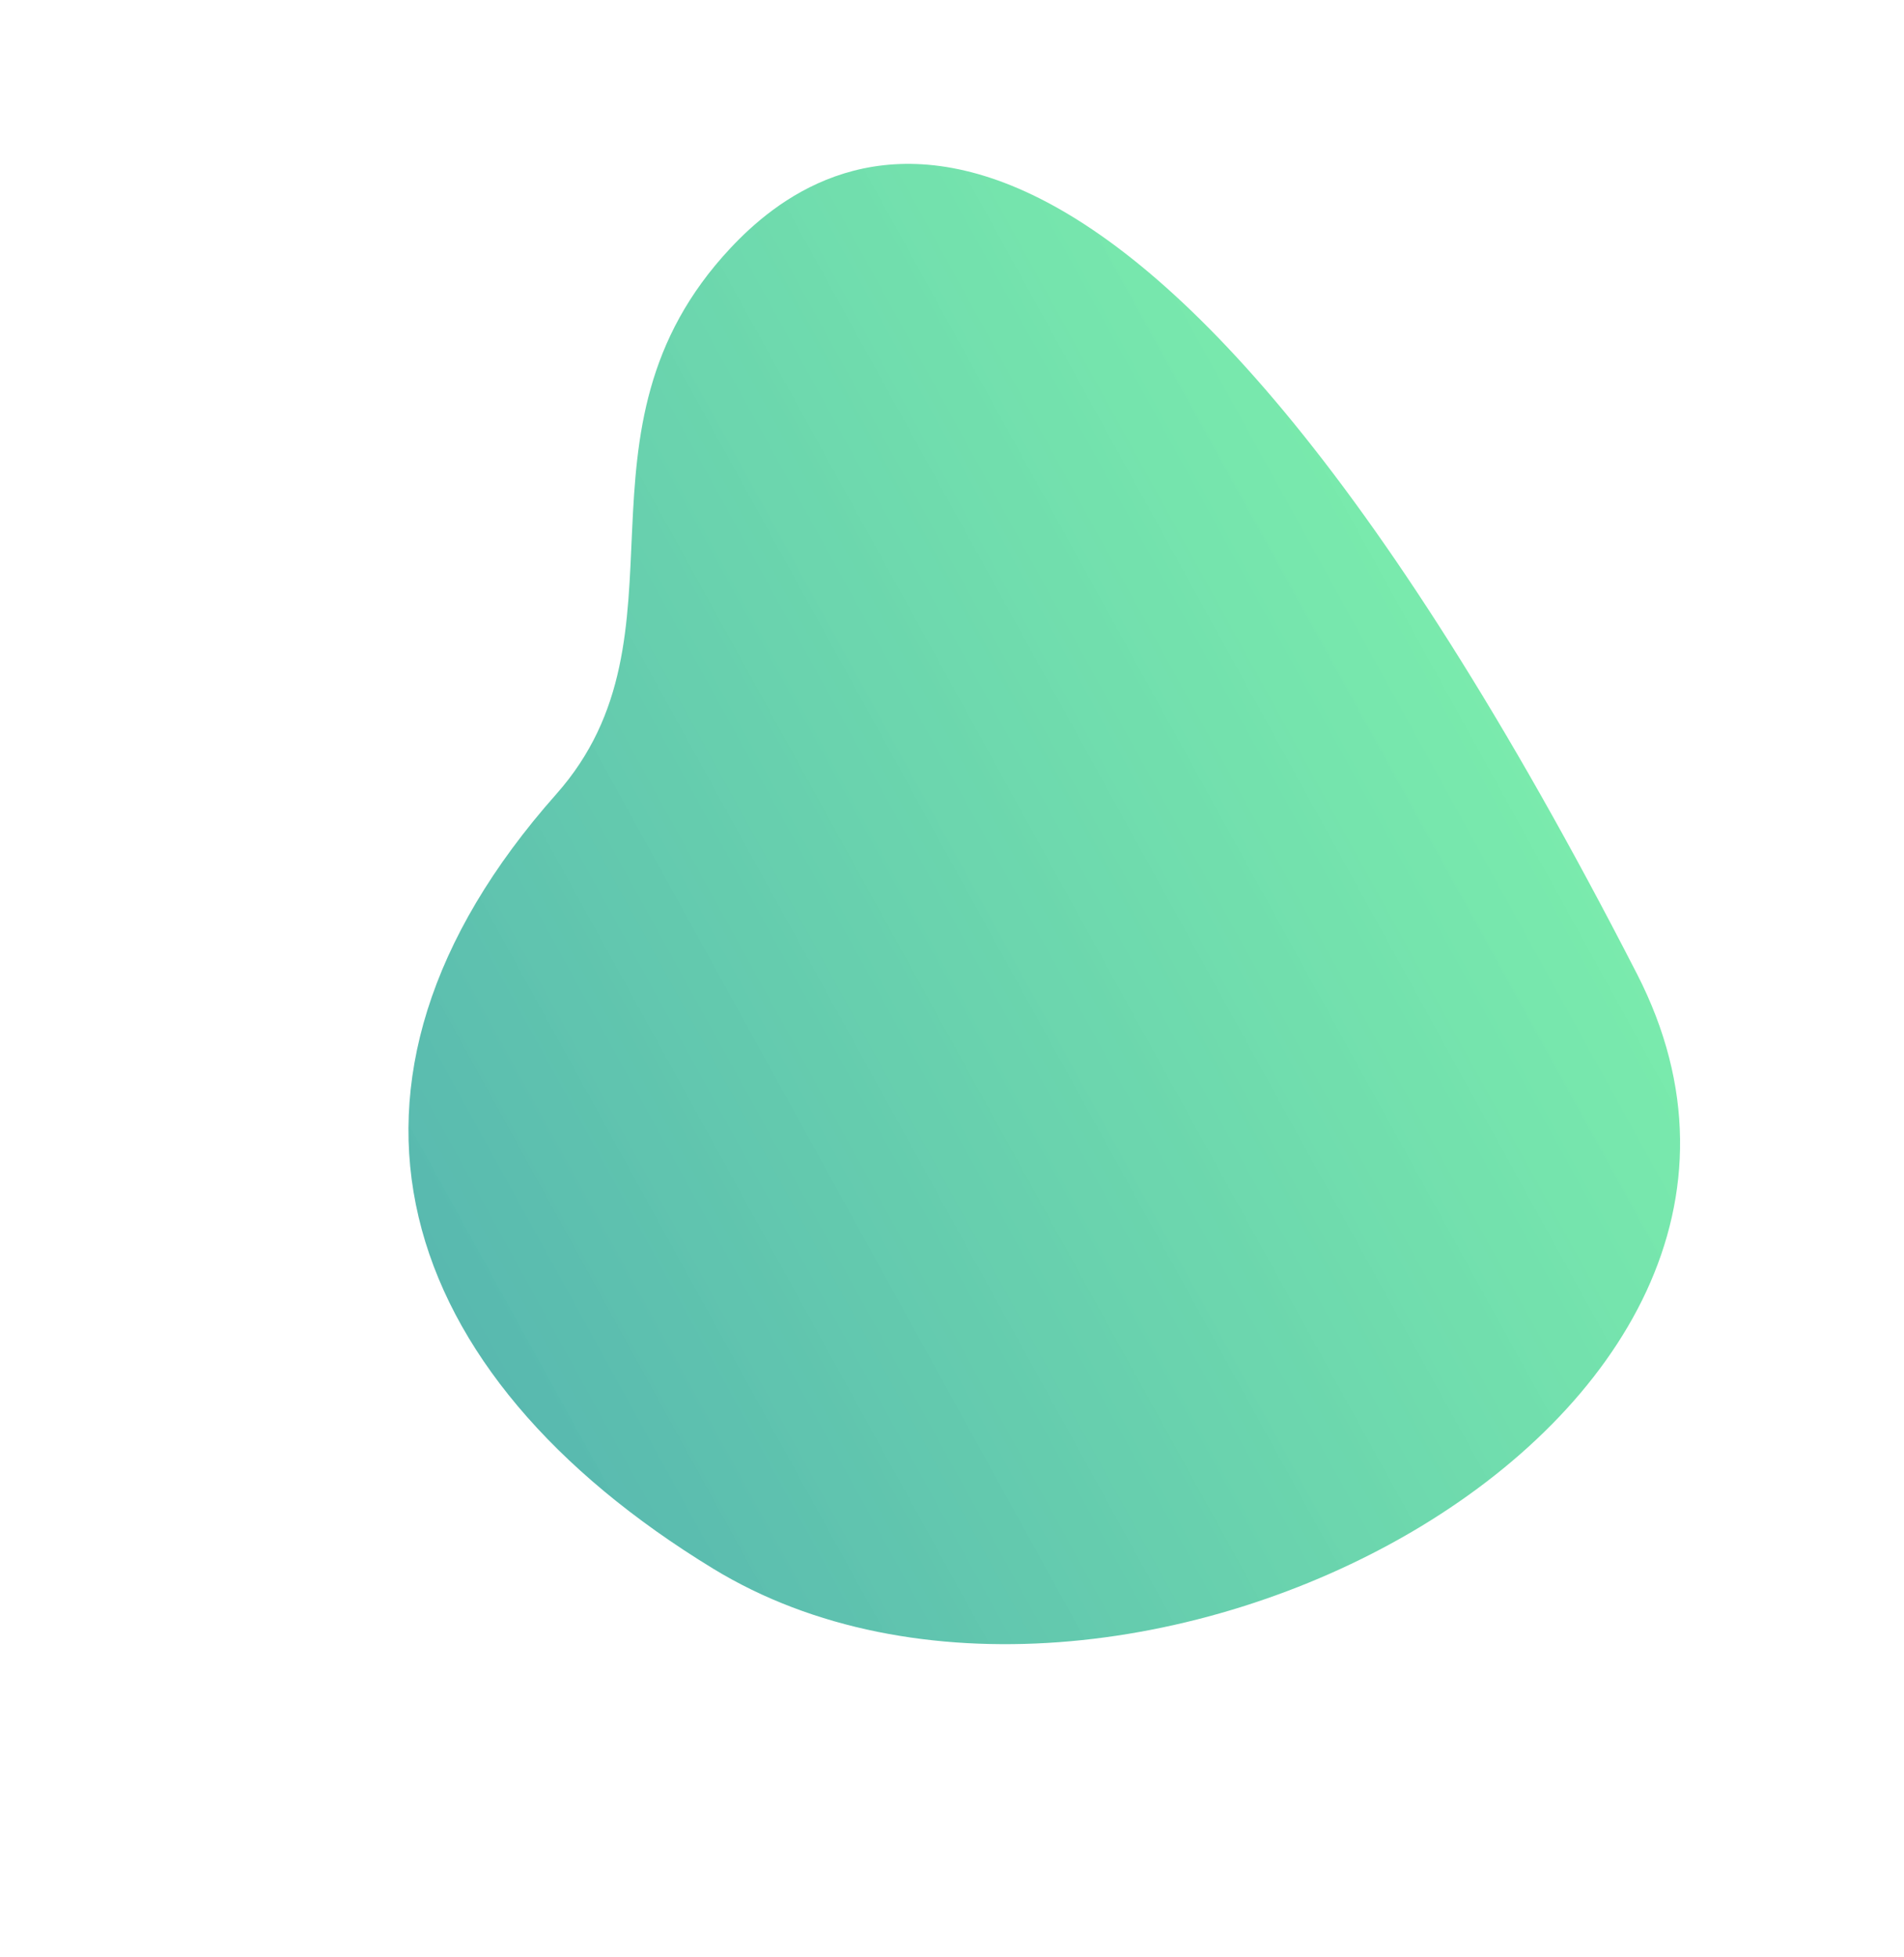 <svg xmlns="http://www.w3.org/2000/svg" xmlns:xlink="http://www.w3.org/1999/xlink" width="1614.828" height="1659.431" viewBox="0 0 1614.828 1659.431">
  <defs>
    <linearGradient id="linear-gradient" x1="0.398" y1="1.079" x2="0.564" y2="0.037" gradientUnits="objectBoundingBox">
      <stop offset="0" stop-color="#38ef7d" stop-opacity="0.902"/>
      <stop offset="1" stop-color="#11998e"/>
    </linearGradient>
    <filter id="Trazado_2" x="0" y="0" width="1614.828" height="1659.431" filterUnits="userSpaceOnUse">
      <feOffset dy="3" input="SourceAlpha"/>
      <feGaussianBlur stdDeviation="11" result="blur"/>
      <feFlood flood-opacity="0.576"/>
      <feComposite operator="in" in2="blur"/>
      <feComposite in="SourceGraphic"/>
    </filter>
  </defs>
  <g id="Símbolo_9_2" data-name="Símbolo 9 – 2" transform="translate(-1091.371 -1865.293)">
    <g transform="matrix(1, 0, 0, 1, 1091.37, 1865.29)" filter="url(#Trazado_2)">
      <path id="Trazado_2-2" data-name="Trazado 2" d="M1214.363,896.058c-39.842-209.02-247.947-214.523-286.677-391.28-70.159-320.209-315.508-399.873-607.954-278.49C-46.9,378.46-156.871,1088.3,266.176,1154.548,1236.087,1306.442,1234.883,1003.71,1214.363,896.058Z" transform="matrix(-0.59, -0.81, 0.81, -0.59, 610.24, 1719.64)" opacity="0.704" fill="url(#linear-gradient)"/>
    </g>
  </g>
</svg>

